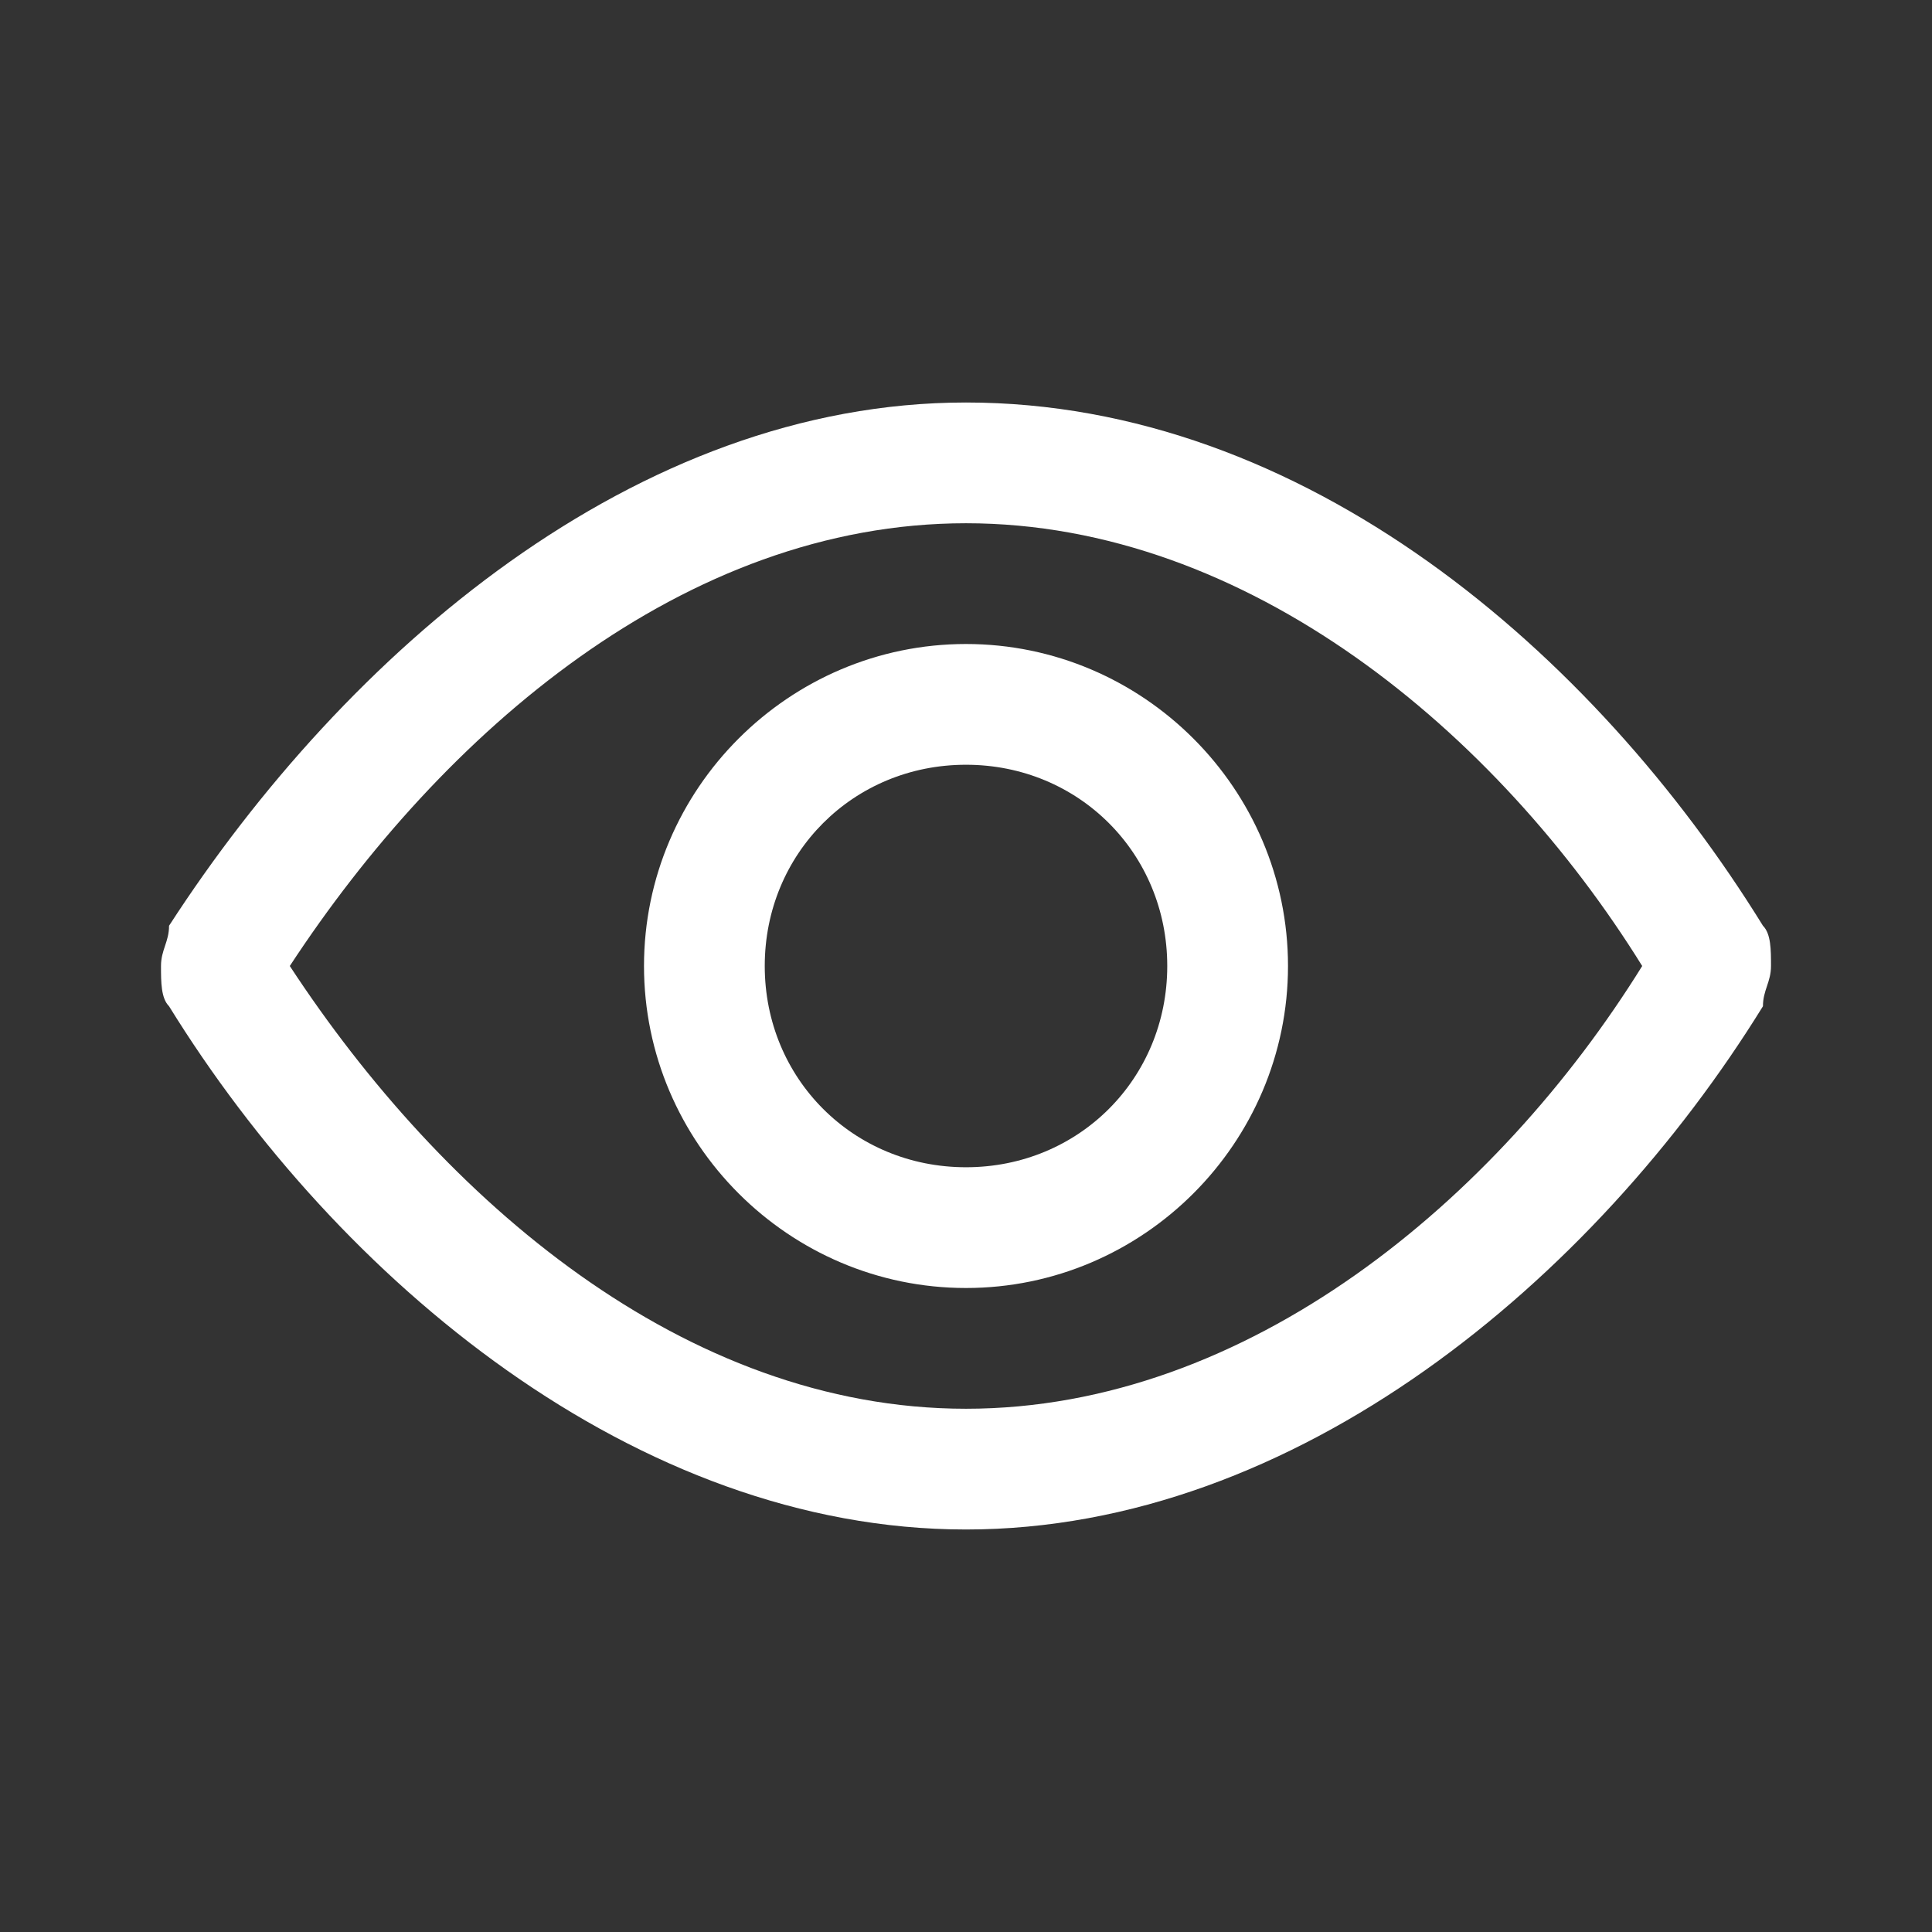 <?xml version="1.0" encoding="UTF-8"?>
<svg id="Calque_1" data-name="Calque 1" xmlns="http://www.w3.org/2000/svg" version="1.1" viewBox="0 0 24 24">
  <rect x="0" y="0" width="24" height="24" fill="#333333" stroke="none"/>
  <defs>
    <style>
      .cls-1 {
        fill: #fff;
        stroke-width: 0px;
      }
    </style>
  </defs>
  <path class="cls-1" d="M12,5c-4.1,0-7.7,3.1-9.9,6.5,0,.2-.1.3-.1.5s0,.4.1.5c2.1,3.4,5.8,6.5,9.9,6.5s7.8-3.1,9.9-6.5c0-.2.1-.3.1-.5s0-.4-.1-.5c-2.1-3.4-5.7-6.5-9.9-6.5ZM20.4,12c-1.8,2.9-4.9,5.5-8.4,5.5s-6.5-2.6-8.4-5.5c1.9-2.9,4.9-5.5,8.4-5.5s6.6,2.6,8.4,5.5ZM12,8c2.2,0,4,1.8,4,4s-1.8,4-4,4-4-1.8-4-4,1.8-4,4-4ZM12,9.5c-1.4,0-2.5,1.1-2.5,2.5s1.1,2.5,2.5,2.5,2.5-1.1,2.5-2.5-1.1-2.5-2.5-2.5Z"/>
</svg>